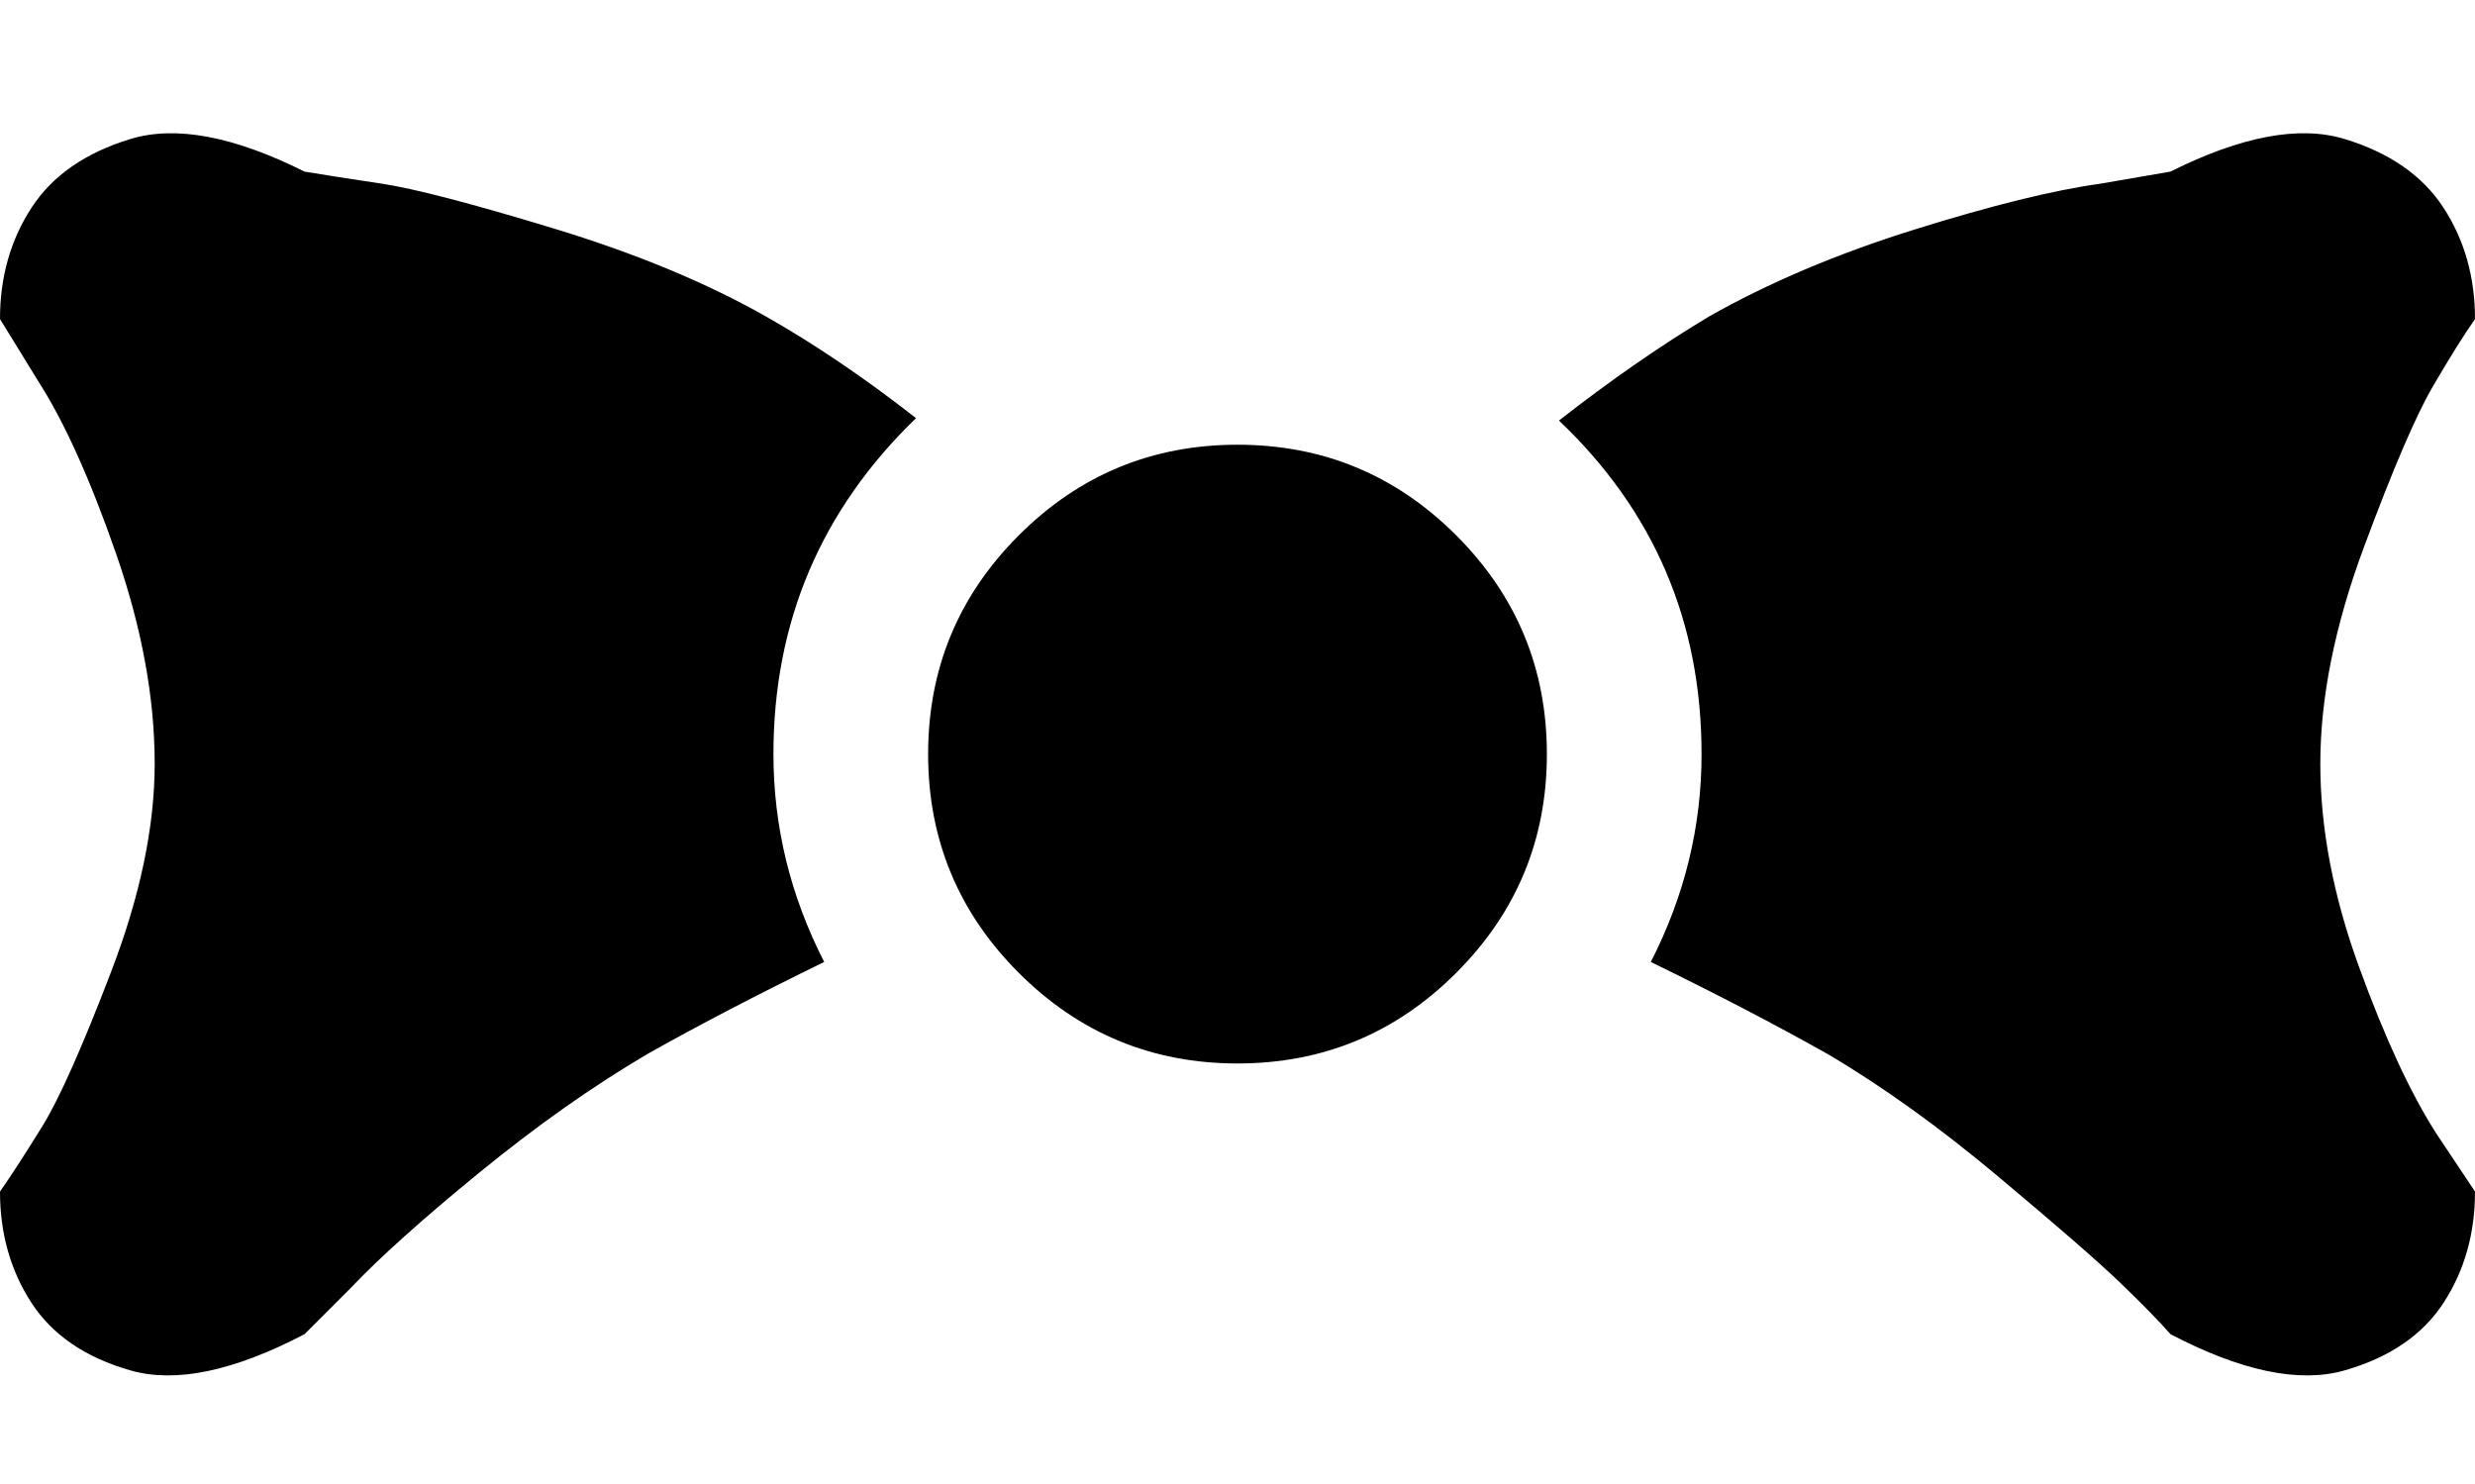 <svg xmlns="http://www.w3.org/2000/svg" xmlns:xlink="http://www.w3.org/1999/xlink" width="1024" height="614" viewBox="0 0 1024 614"><path fill="currentColor" d="M1024 493q0 26-13 46t-41 28t-72-15q-7-8-20.5-21T827 487t-71-51q-32-18-73-38q21-41 21-86q0-82-59-138q32-25 62-43q37-21 85-36t77-19l29-5q44-22 72-13.5t41 28.5t13 46q-7 10-17.5 28T978 226.5T960 316q0 40 16 84t32 69zm-512-53q-53 0-90.5-37.5T384 312t37.5-90.5T512 184t90.5 37.5T640 312t-37.5 90.5T512 440m-171-42q-41 20-73 38q-34 20-69.5 49T145 533l-19 19q-44 23-72 15t-41-28t-13-46q7-10 17.5-27T46 402t18-86q0-41-16-87t-32-71L0 132q0-26 13-46t41-28.5T126 71q12 2 32 5t71 18.5t88 36.5q30 17 62 42q-59 57-59 139q0 45 21 86"/></svg>